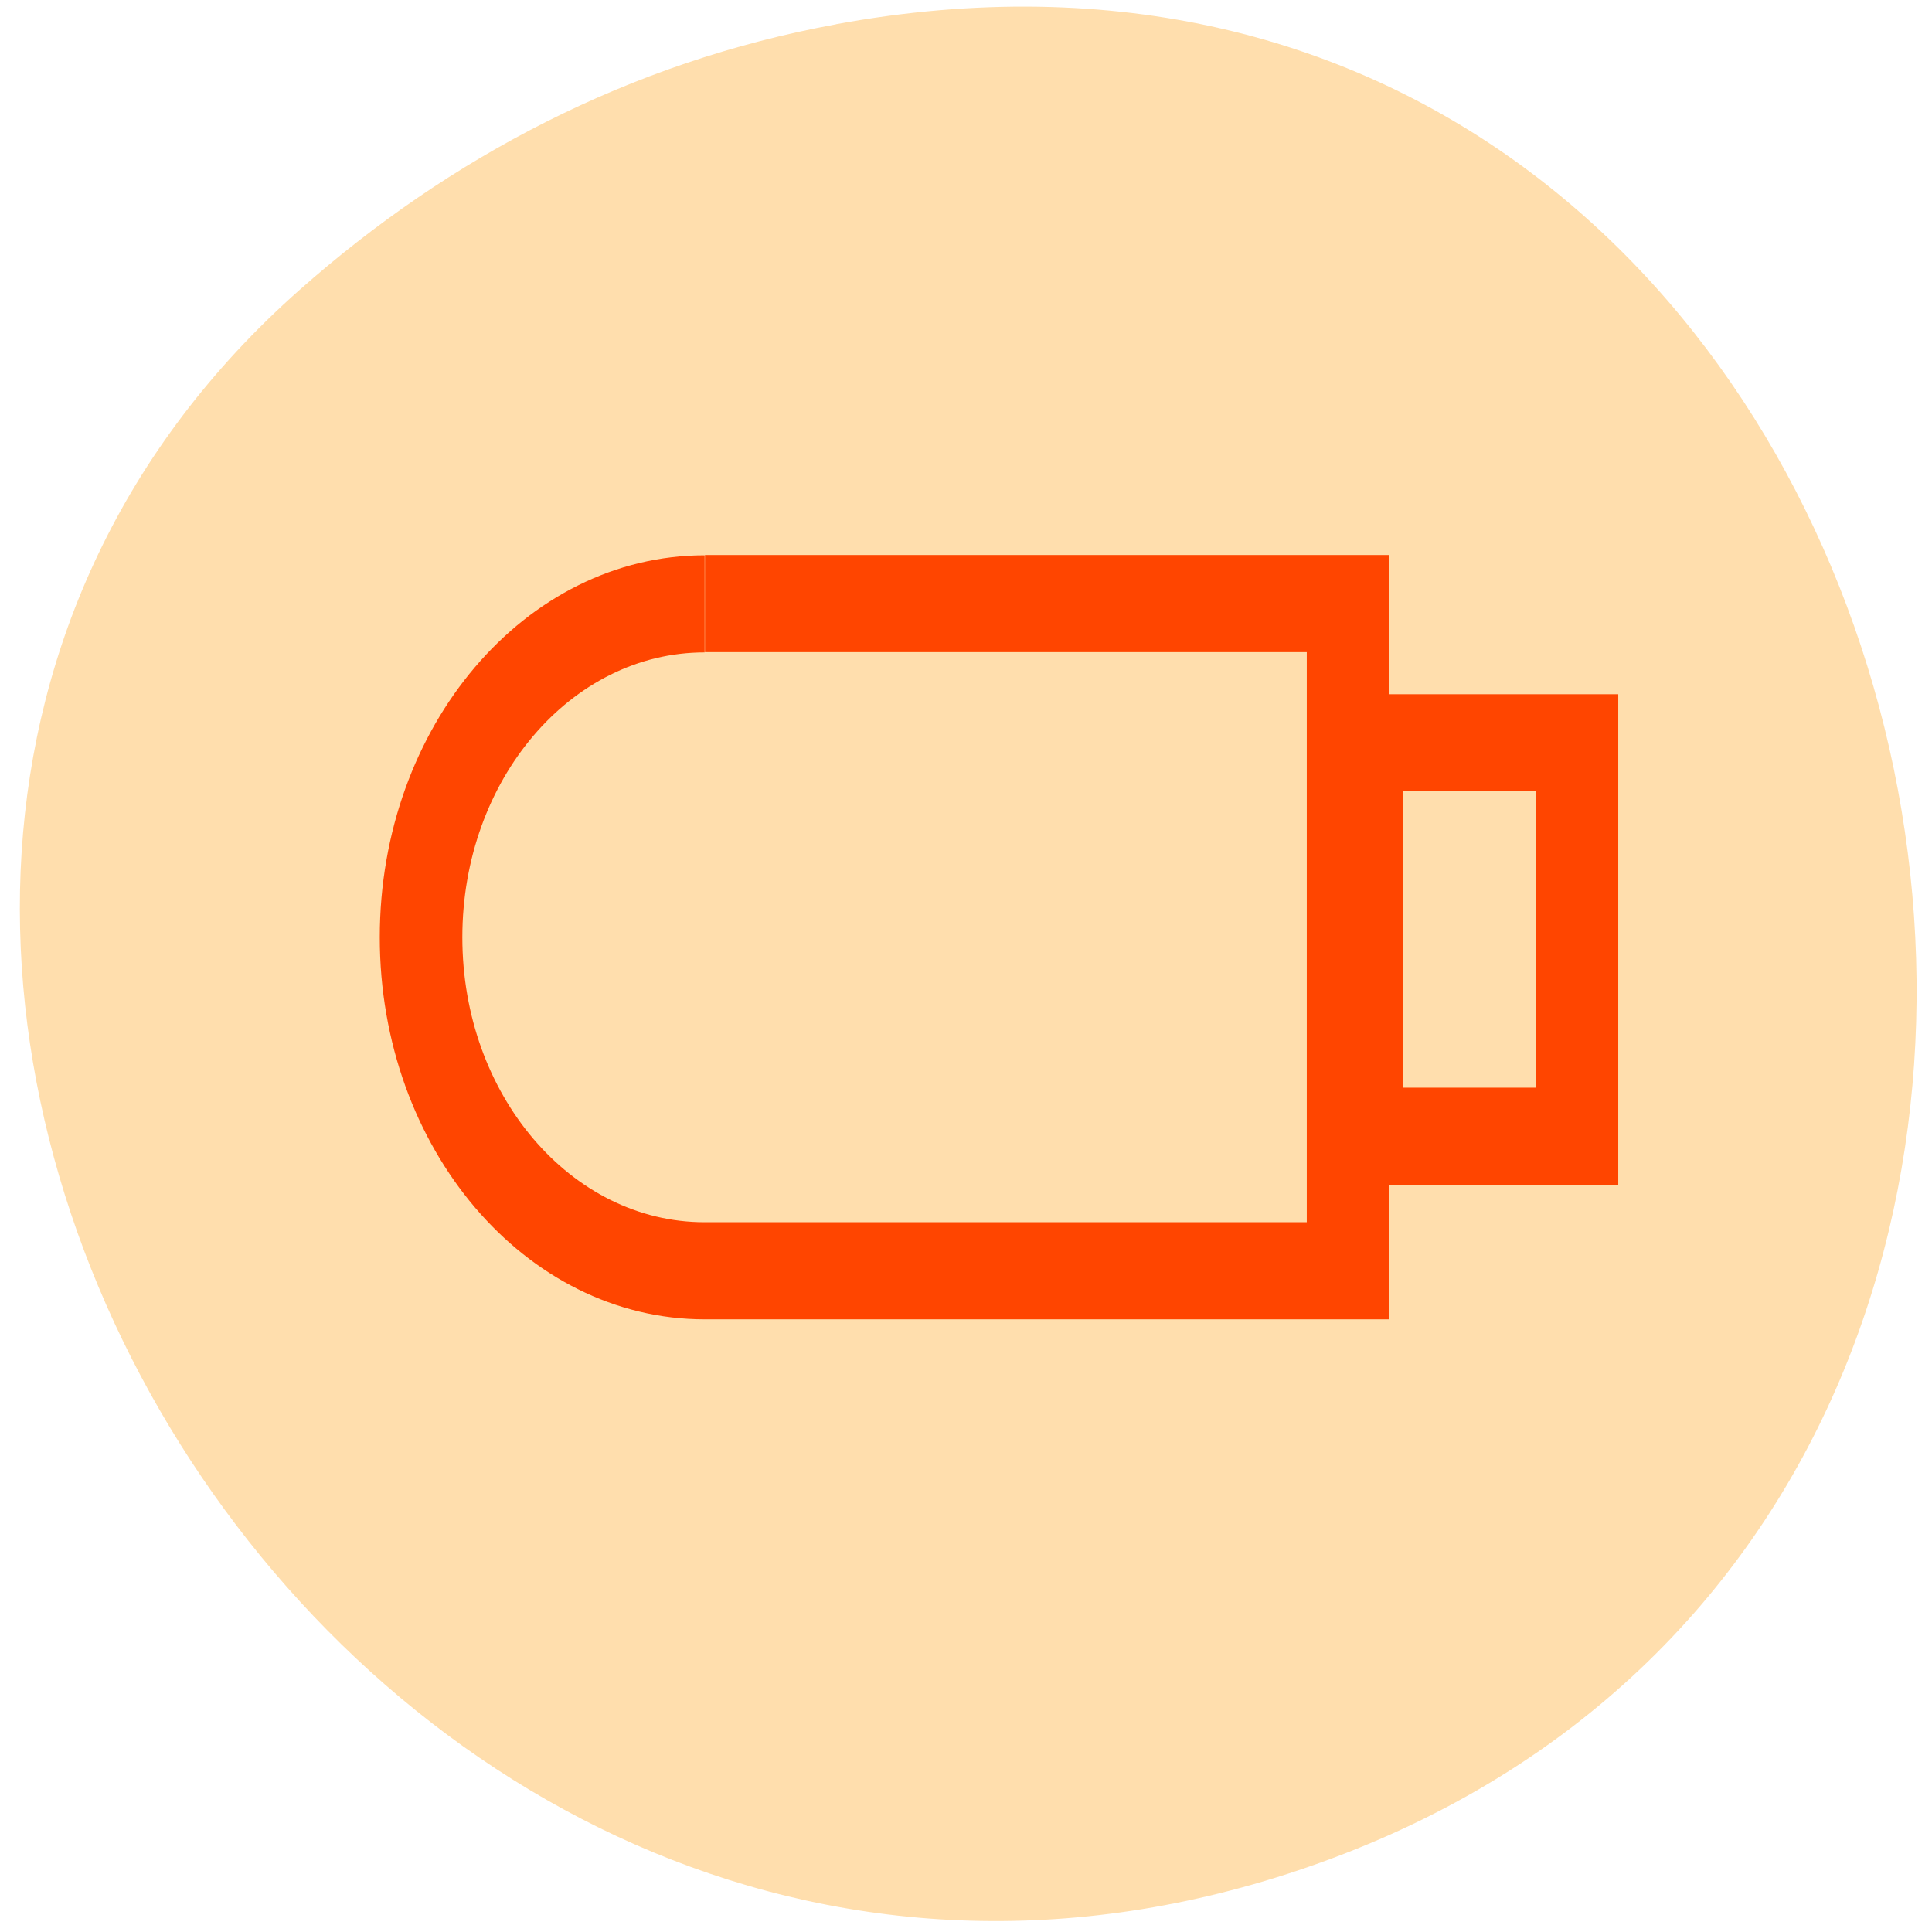 <svg xmlns="http://www.w3.org/2000/svg" viewBox="0 0 256 256"><g transform="matrix(0 1 -1 0 233.85 -15.73)" style="fill:#ffdead"><path d="M 18.94,123.08 C -8.459,-26.07 213.63,-76.82 262.52,58.83 308.58,186.64 138.09,288.97 54.14,194.15 36.624,174.367 23.97,150.447 18.95,123.07 z" style="color:#000"/><g transform="matrix(0 -3.126 3.676 0 34.27 190.14)" style="stroke:#ff4500;display:block;stroke-width:3.5"><path d="m 15.885,16.723 c -6.641,0 -12.02,5.385 -12.02,12.02 0,6.639 5.383,12.02 12.02,12.02 h 0.014 27.26 v -24.05 h -27.26"/><path d="m 43.722 21.731 h 9.14 v 14.182 h -9.14 z"/></g></g></svg>